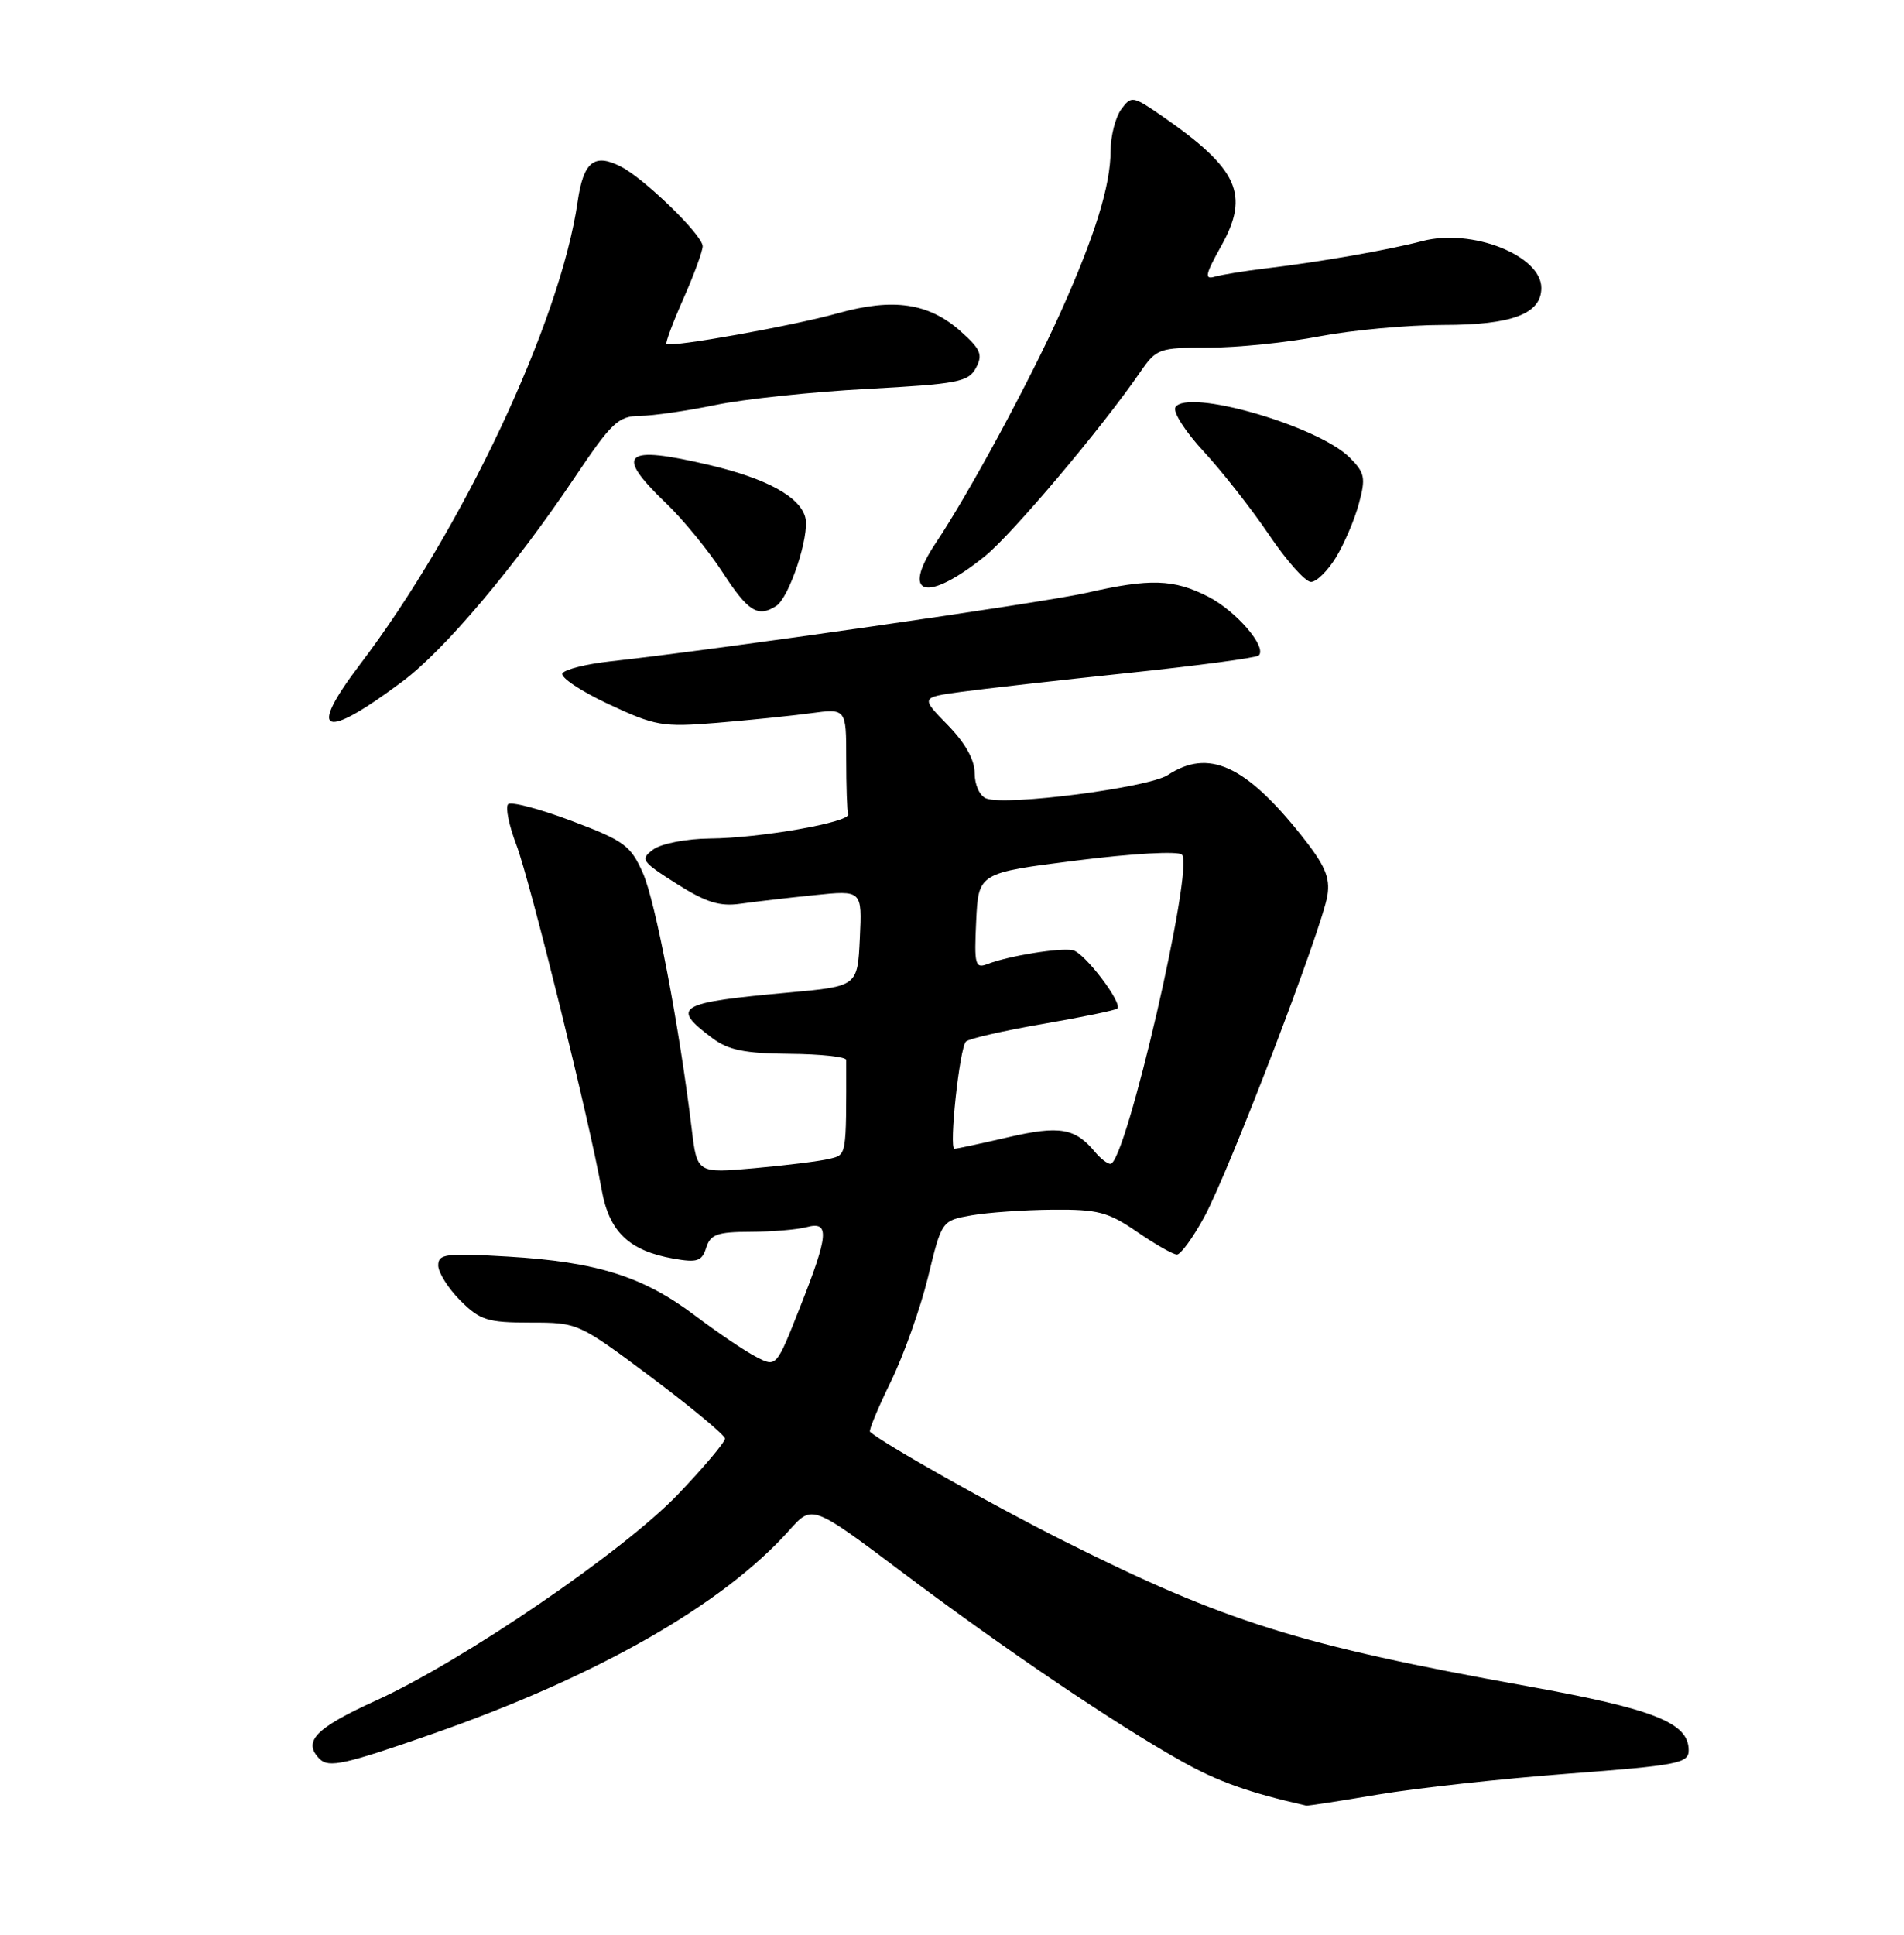 <?xml version="1.0" encoding="UTF-8" standalone="no"?>
<!DOCTYPE svg PUBLIC "-//W3C//DTD SVG 1.1//EN" "http://www.w3.org/Graphics/SVG/1.1/DTD/svg11.dtd" >
<svg xmlns="http://www.w3.org/2000/svg" xmlns:xlink="http://www.w3.org/1999/xlink" version="1.1" viewBox="0 0 252 256">
 <g >
 <path fill="currentColor"
d=" M 182.38 237.45 C 187.39 236.60 198.70 235.36 207.50 234.69 C 222.07 233.59 223.50 233.31 223.50 231.60 C 223.50 227.93 218.96 226.14 202.00 223.08 C 171.99 217.68 162.13 214.59 140.84 203.92 C 131.35 199.16 116.90 191.02 115.15 189.45 C 114.96 189.28 116.20 186.30 117.90 182.82 C 119.60 179.34 121.81 173.13 122.82 169.01 C 124.64 161.51 124.64 161.51 128.57 160.81 C 130.73 160.43 135.57 160.09 139.32 160.06 C 145.31 160.01 146.67 160.36 150.50 163.00 C 152.90 164.65 155.27 166.00 155.77 166.00 C 156.27 166.00 157.91 163.75 159.40 161.00 C 162.67 155.00 175.02 122.75 175.69 118.48 C 176.07 116.07 175.36 114.47 172.19 110.48 C 164.79 101.22 159.93 99.03 154.56 102.55 C 152.00 104.23 133.15 106.66 130.53 105.65 C 129.67 105.32 129.00 103.86 129.00 102.32 C 129.00 100.53 127.76 98.32 125.43 95.93 C 121.86 92.28 121.86 92.28 127.18 91.55 C 130.11 91.15 140.05 90.02 149.27 89.05 C 158.50 88.08 166.30 87.04 166.60 86.73 C 167.72 85.61 163.60 80.84 159.89 78.94 C 155.34 76.62 152.20 76.52 143.81 78.44 C 138.10 79.75 94.85 85.97 80.77 87.51 C 77.61 87.86 74.77 88.57 74.44 89.09 C 74.12 89.61 76.86 91.44 80.52 93.16 C 86.74 96.07 87.69 96.23 94.84 95.65 C 99.05 95.30 104.64 94.73 107.25 94.38 C 112.00 93.74 112.00 93.74 112.00 100.37 C 112.00 104.02 112.11 107.33 112.25 107.74 C 112.60 108.79 100.58 110.90 93.94 110.95 C 90.85 110.98 87.54 111.62 86.48 112.39 C 84.70 113.70 84.88 113.97 89.54 116.93 C 93.43 119.40 95.25 119.97 98.00 119.58 C 99.92 119.31 104.34 118.79 107.80 118.44 C 114.10 117.79 114.10 117.79 113.80 124.15 C 113.50 130.50 113.50 130.50 104.50 131.32 C 89.61 132.67 88.71 133.20 94.31 137.38 C 96.40 138.95 98.61 139.39 104.49 139.44 C 108.62 139.47 112.00 139.84 112.00 140.25 C 112.01 153.20 112.08 152.76 109.75 153.34 C 108.51 153.64 104.07 154.20 99.88 154.57 C 92.26 155.25 92.26 155.25 91.55 149.38 C 89.91 135.82 86.75 119.23 85.08 115.50 C 83.47 111.87 82.59 111.23 75.63 108.61 C 71.40 107.02 67.64 106.03 67.25 106.41 C 66.87 106.80 67.36 109.22 68.35 111.81 C 70.16 116.56 78.04 148.41 79.63 157.41 C 80.62 162.98 83.24 165.50 89.15 166.54 C 92.28 167.09 92.90 166.89 93.47 165.09 C 94.03 163.33 94.94 163.00 99.32 162.99 C 102.17 162.98 105.51 162.70 106.75 162.37 C 109.84 161.54 109.69 163.36 105.87 173.01 C 102.75 180.92 102.75 180.92 100.09 179.54 C 98.62 178.79 94.97 176.32 91.96 174.05 C 85.11 168.89 79.00 166.97 67.25 166.27 C 58.97 165.78 58.00 165.91 58.00 167.44 C 58.00 168.38 59.32 170.47 60.92 172.08 C 63.54 174.69 64.51 175.00 70.19 175.00 C 76.51 175.00 76.57 175.03 86.22 182.25 C 91.54 186.24 95.92 189.88 95.95 190.34 C 95.98 190.80 93.19 194.11 89.75 197.71 C 82.52 205.27 61.31 219.75 49.78 225.00 C 41.71 228.67 40.01 230.44 42.32 232.75 C 43.52 233.94 45.65 233.47 57.11 229.47 C 79.04 221.82 95.67 212.34 104.50 202.44 C 107.50 199.08 107.50 199.08 119.50 208.10 C 132.92 218.19 147.53 228.07 156.39 233.04 C 161.20 235.74 165.30 237.20 172.88 238.91 C 173.08 238.96 177.36 238.30 182.38 237.45 Z  M 53.33 90.12 C 58.87 85.97 68.10 75.03 76.04 63.21 C 80.94 55.90 81.83 55.06 84.68 55.03 C 86.44 55.02 90.94 54.36 94.68 53.59 C 98.43 52.81 107.48 51.85 114.78 51.46 C 126.77 50.81 128.18 50.54 129.17 48.68 C 130.10 46.94 129.81 46.22 127.18 43.87 C 122.95 40.09 118.25 39.39 110.92 41.44 C 104.99 43.11 88.77 46.01 88.21 45.51 C 88.05 45.37 89.06 42.66 90.46 39.50 C 91.86 36.34 93.00 33.23 93.00 32.58 C 93.00 31.13 85.32 23.65 82.17 22.04 C 78.65 20.23 77.21 21.40 76.45 26.69 C 74.17 42.55 61.24 70.03 47.66 87.90 C 40.59 97.20 42.75 98.05 53.33 90.12 Z  M 102.72 80.19 C 104.47 79.08 107.18 70.87 106.59 68.49 C 105.90 65.74 101.48 63.32 93.88 61.53 C 82.55 58.86 81.27 59.98 88.12 66.55 C 90.39 68.72 93.78 72.86 95.65 75.75 C 99.01 80.92 100.30 81.73 102.72 80.19 Z  M 130.34 73.61 C 133.94 70.71 145.80 56.67 150.90 49.25 C 153.06 46.12 153.38 46.00 159.98 46.00 C 163.74 46.00 170.35 45.33 174.66 44.50 C 178.97 43.68 186.34 43.00 191.03 43.00 C 200.12 43.00 204.00 41.53 204.00 38.10 C 204.00 33.80 194.80 30.18 188.25 31.90 C 183.81 33.07 174.48 34.70 167.50 35.52 C 164.75 35.85 161.73 36.34 160.79 36.61 C 159.37 37.03 159.51 36.34 161.64 32.53 C 165.43 25.75 163.90 22.36 153.89 15.42 C 149.91 12.67 149.74 12.64 148.39 14.48 C 147.63 15.53 147.00 17.98 146.99 19.94 C 146.98 24.58 144.93 31.17 140.38 41.30 C 136.23 50.52 128.23 65.31 123.87 71.82 C 119.15 78.87 122.61 79.82 130.34 73.61 Z  M 176.82 73.75 C 177.91 71.96 179.28 68.77 179.85 66.65 C 180.78 63.22 180.65 62.56 178.63 60.54 C 174.44 56.35 157.13 51.36 155.57 53.89 C 155.20 54.49 156.88 57.12 159.31 59.74 C 161.73 62.36 165.62 67.31 167.95 70.75 C 170.27 74.19 172.77 77.00 173.51 77.00 C 174.24 77.00 175.73 75.54 176.82 73.75 Z  M 144.95 152.45 C 142.30 149.25 140.25 148.90 133.46 150.47 C 129.84 151.31 126.63 152.00 126.32 152.00 C 125.57 152.00 127.00 138.68 127.84 137.82 C 128.20 137.44 132.77 136.39 137.99 135.49 C 143.21 134.59 147.66 133.67 147.88 133.45 C 148.61 132.72 143.54 126.06 142.00 125.73 C 140.33 125.37 133.47 126.48 130.70 127.56 C 129.06 128.19 128.93 127.67 129.20 121.88 C 129.50 115.50 129.50 115.50 142.50 113.86 C 149.86 112.93 155.90 112.59 156.43 113.08 C 158.09 114.64 148.99 154.00 146.97 154.00 C 146.57 154.00 145.66 153.30 144.95 152.45 Z "/>
</g>
</svg>
